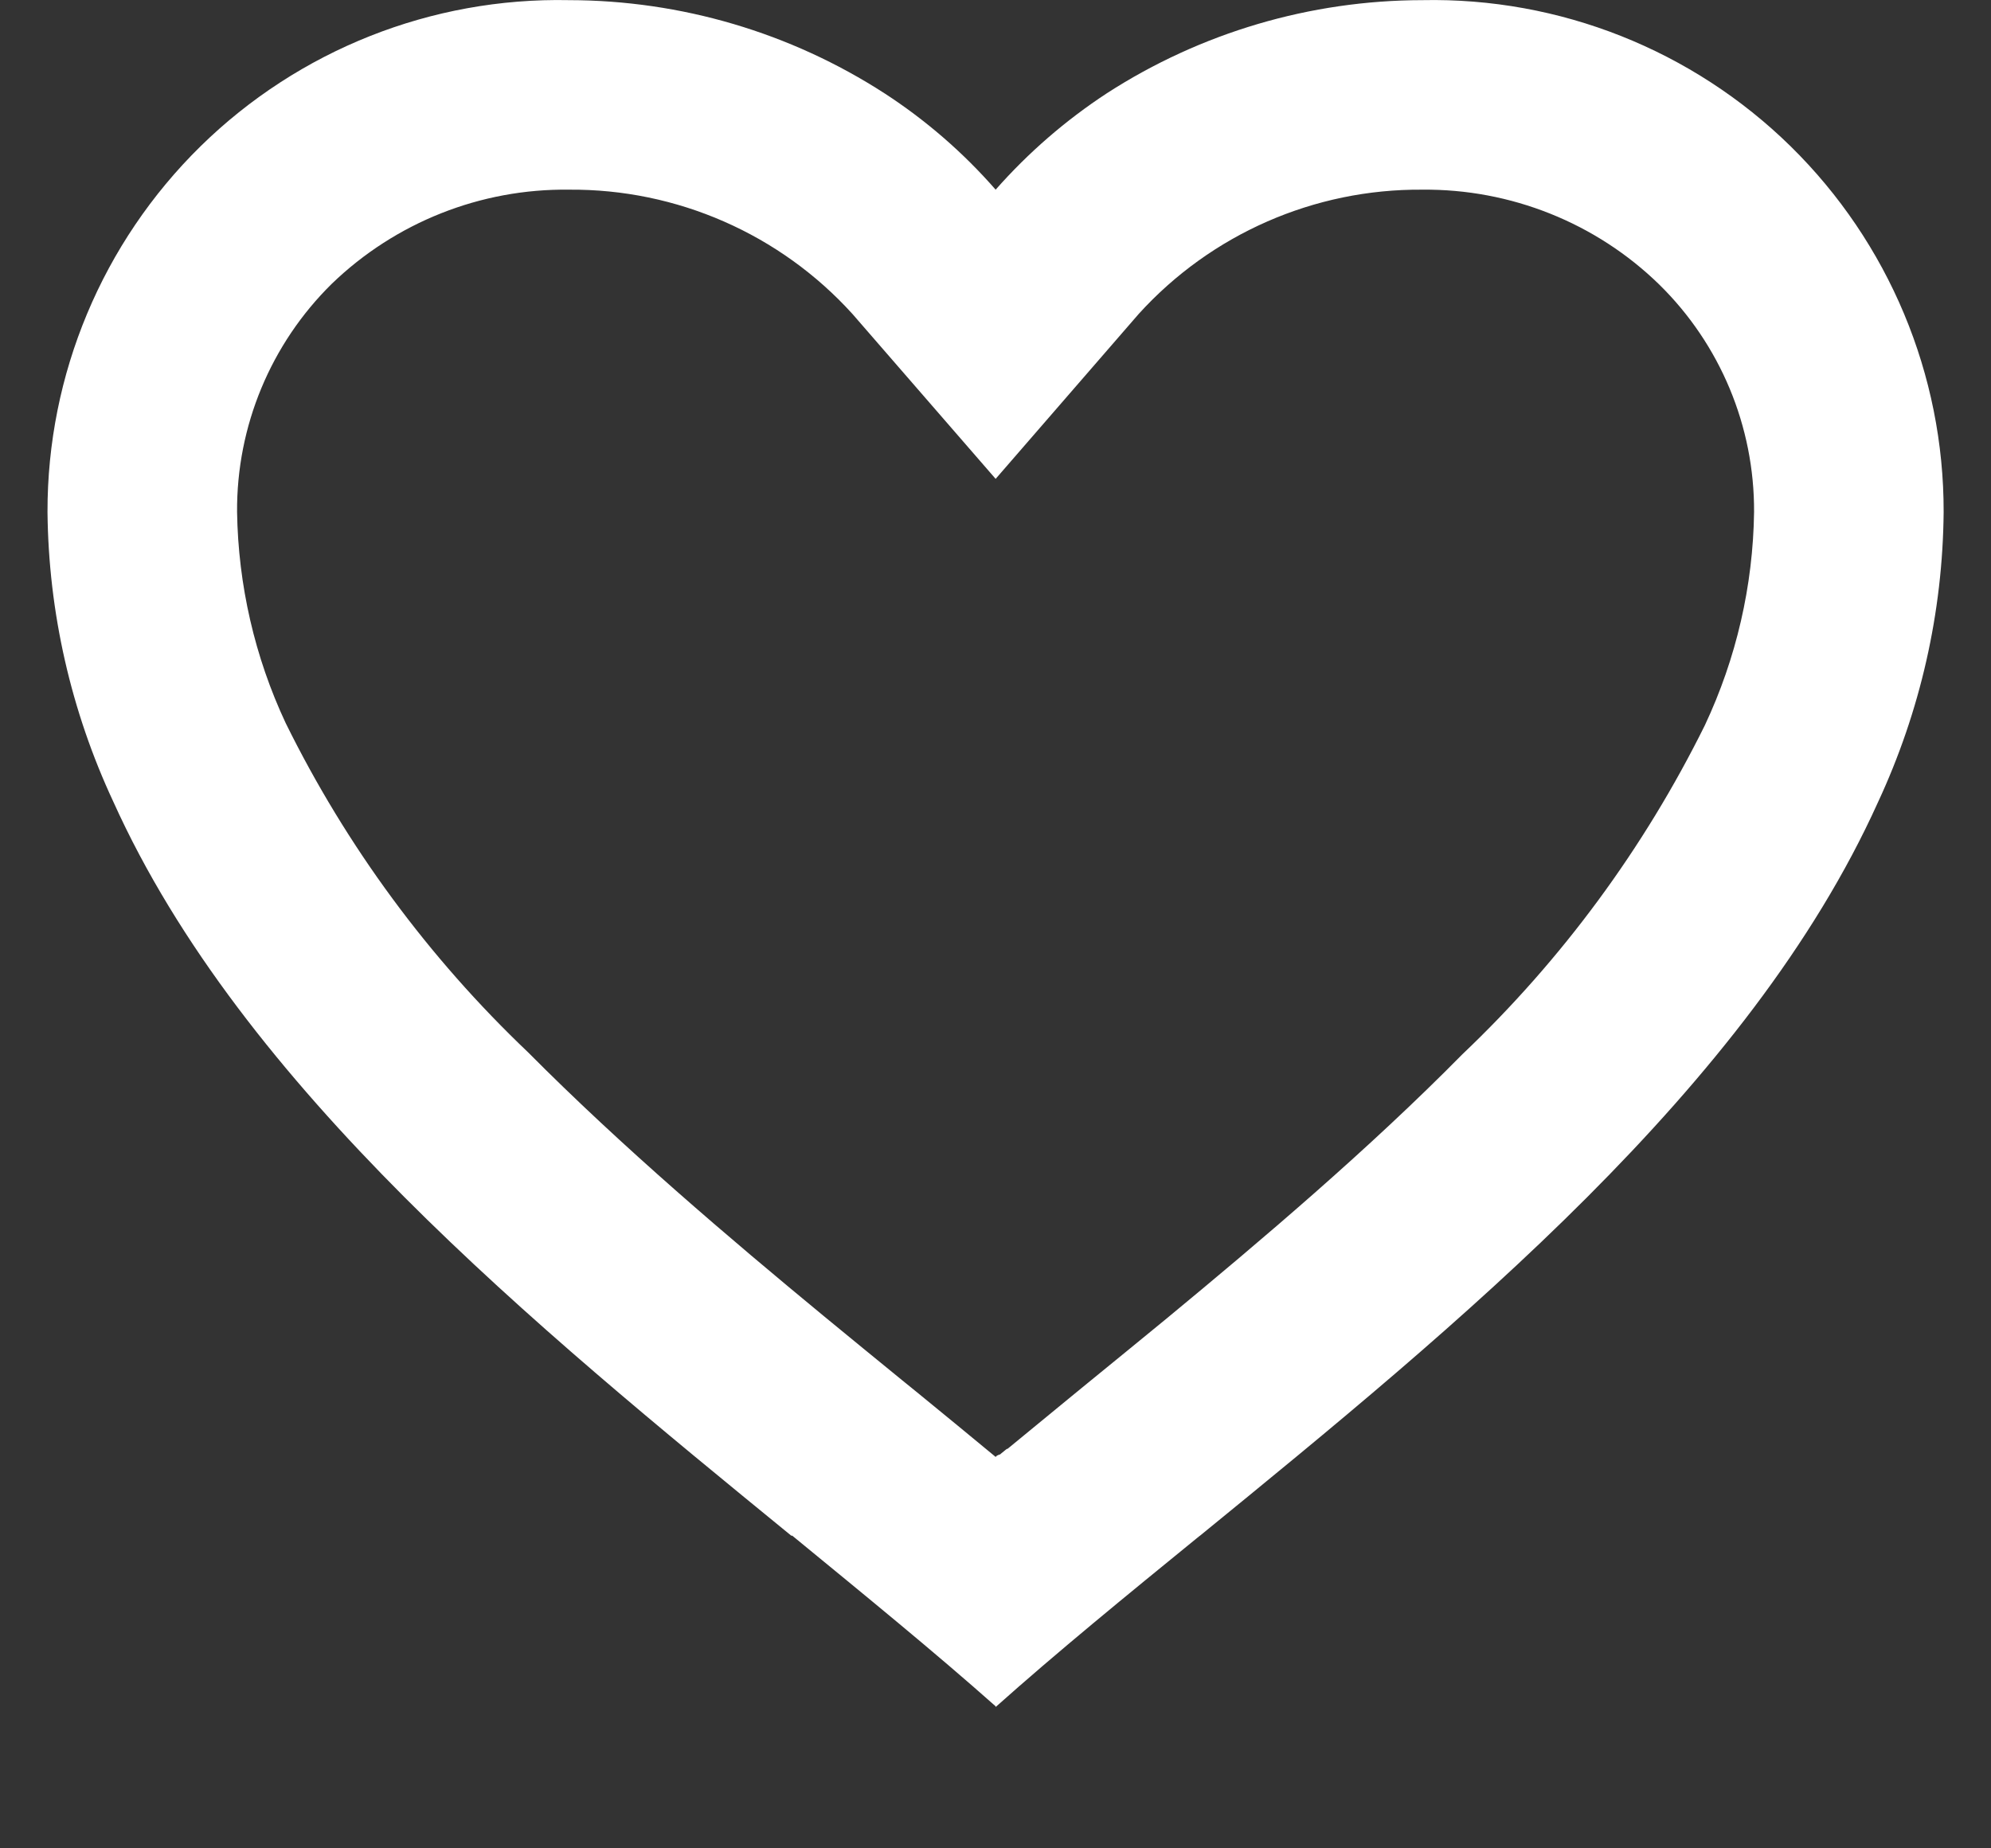 <svg width="14" height="13" viewBox="0 0 14 13" fill="none" xmlns="http://www.w3.org/2000/svg">
<rect x="0" y="0" width="14" height="13" fill="#333333" stroke="none"/>
<path d="M7.001 12.001C6.571 11.619 6.085 11.223 5.571 10.801H5.564C3.754 9.321 1.703 7.646 0.797 5.639C0.499 5.001 0.341 4.306 0.334 3.601C0.332 2.634 0.72 1.707 1.41 1.029C2.1 0.352 3.034 -0.019 4.001 0.001C4.788 0.002 5.558 0.229 6.219 0.656C6.51 0.845 6.773 1.073 7.001 1.334C7.23 1.074 7.493 0.846 7.783 0.656C8.444 0.229 9.214 0.002 10.001 0.001C10.967 -0.019 11.901 0.352 12.591 1.029C13.281 1.707 13.669 2.634 13.667 3.601C13.661 4.307 13.503 5.003 13.205 5.643C12.299 7.649 10.248 9.323 8.438 10.801L8.431 10.806C7.917 11.225 7.431 11.622 7.001 12.006L7.001 12.001ZM4.001 1.334C3.38 1.326 2.781 1.564 2.334 1.995C1.904 2.418 1.663 2.997 1.667 3.601C1.675 4.114 1.791 4.621 2.009 5.086C2.436 5.952 3.013 6.735 3.713 7.401C4.374 8.067 5.134 8.713 5.791 9.255C5.973 9.405 6.159 9.557 6.344 9.708L6.461 9.803C6.639 9.949 6.823 10.099 7.001 10.247L7.009 10.239L7.013 10.236H7.017L7.023 10.231H7.027H7.03L7.042 10.221L7.069 10.199L7.074 10.195L7.081 10.19H7.085L7.091 10.185L7.534 9.821L7.65 9.726C7.837 9.573 8.023 9.422 8.205 9.272C8.862 8.729 9.623 8.085 10.283 7.415C10.983 6.75 11.56 5.966 11.988 5.101C12.209 4.631 12.327 4.12 12.334 3.601C12.337 2.999 12.096 2.422 11.667 2.001C11.222 1.567 10.622 1.328 10.001 1.334C9.242 1.328 8.517 1.646 8.007 2.208L7.001 3.368L5.994 2.208C5.485 1.646 4.759 1.328 4.001 1.334Z" fill="white"/>
</svg>
